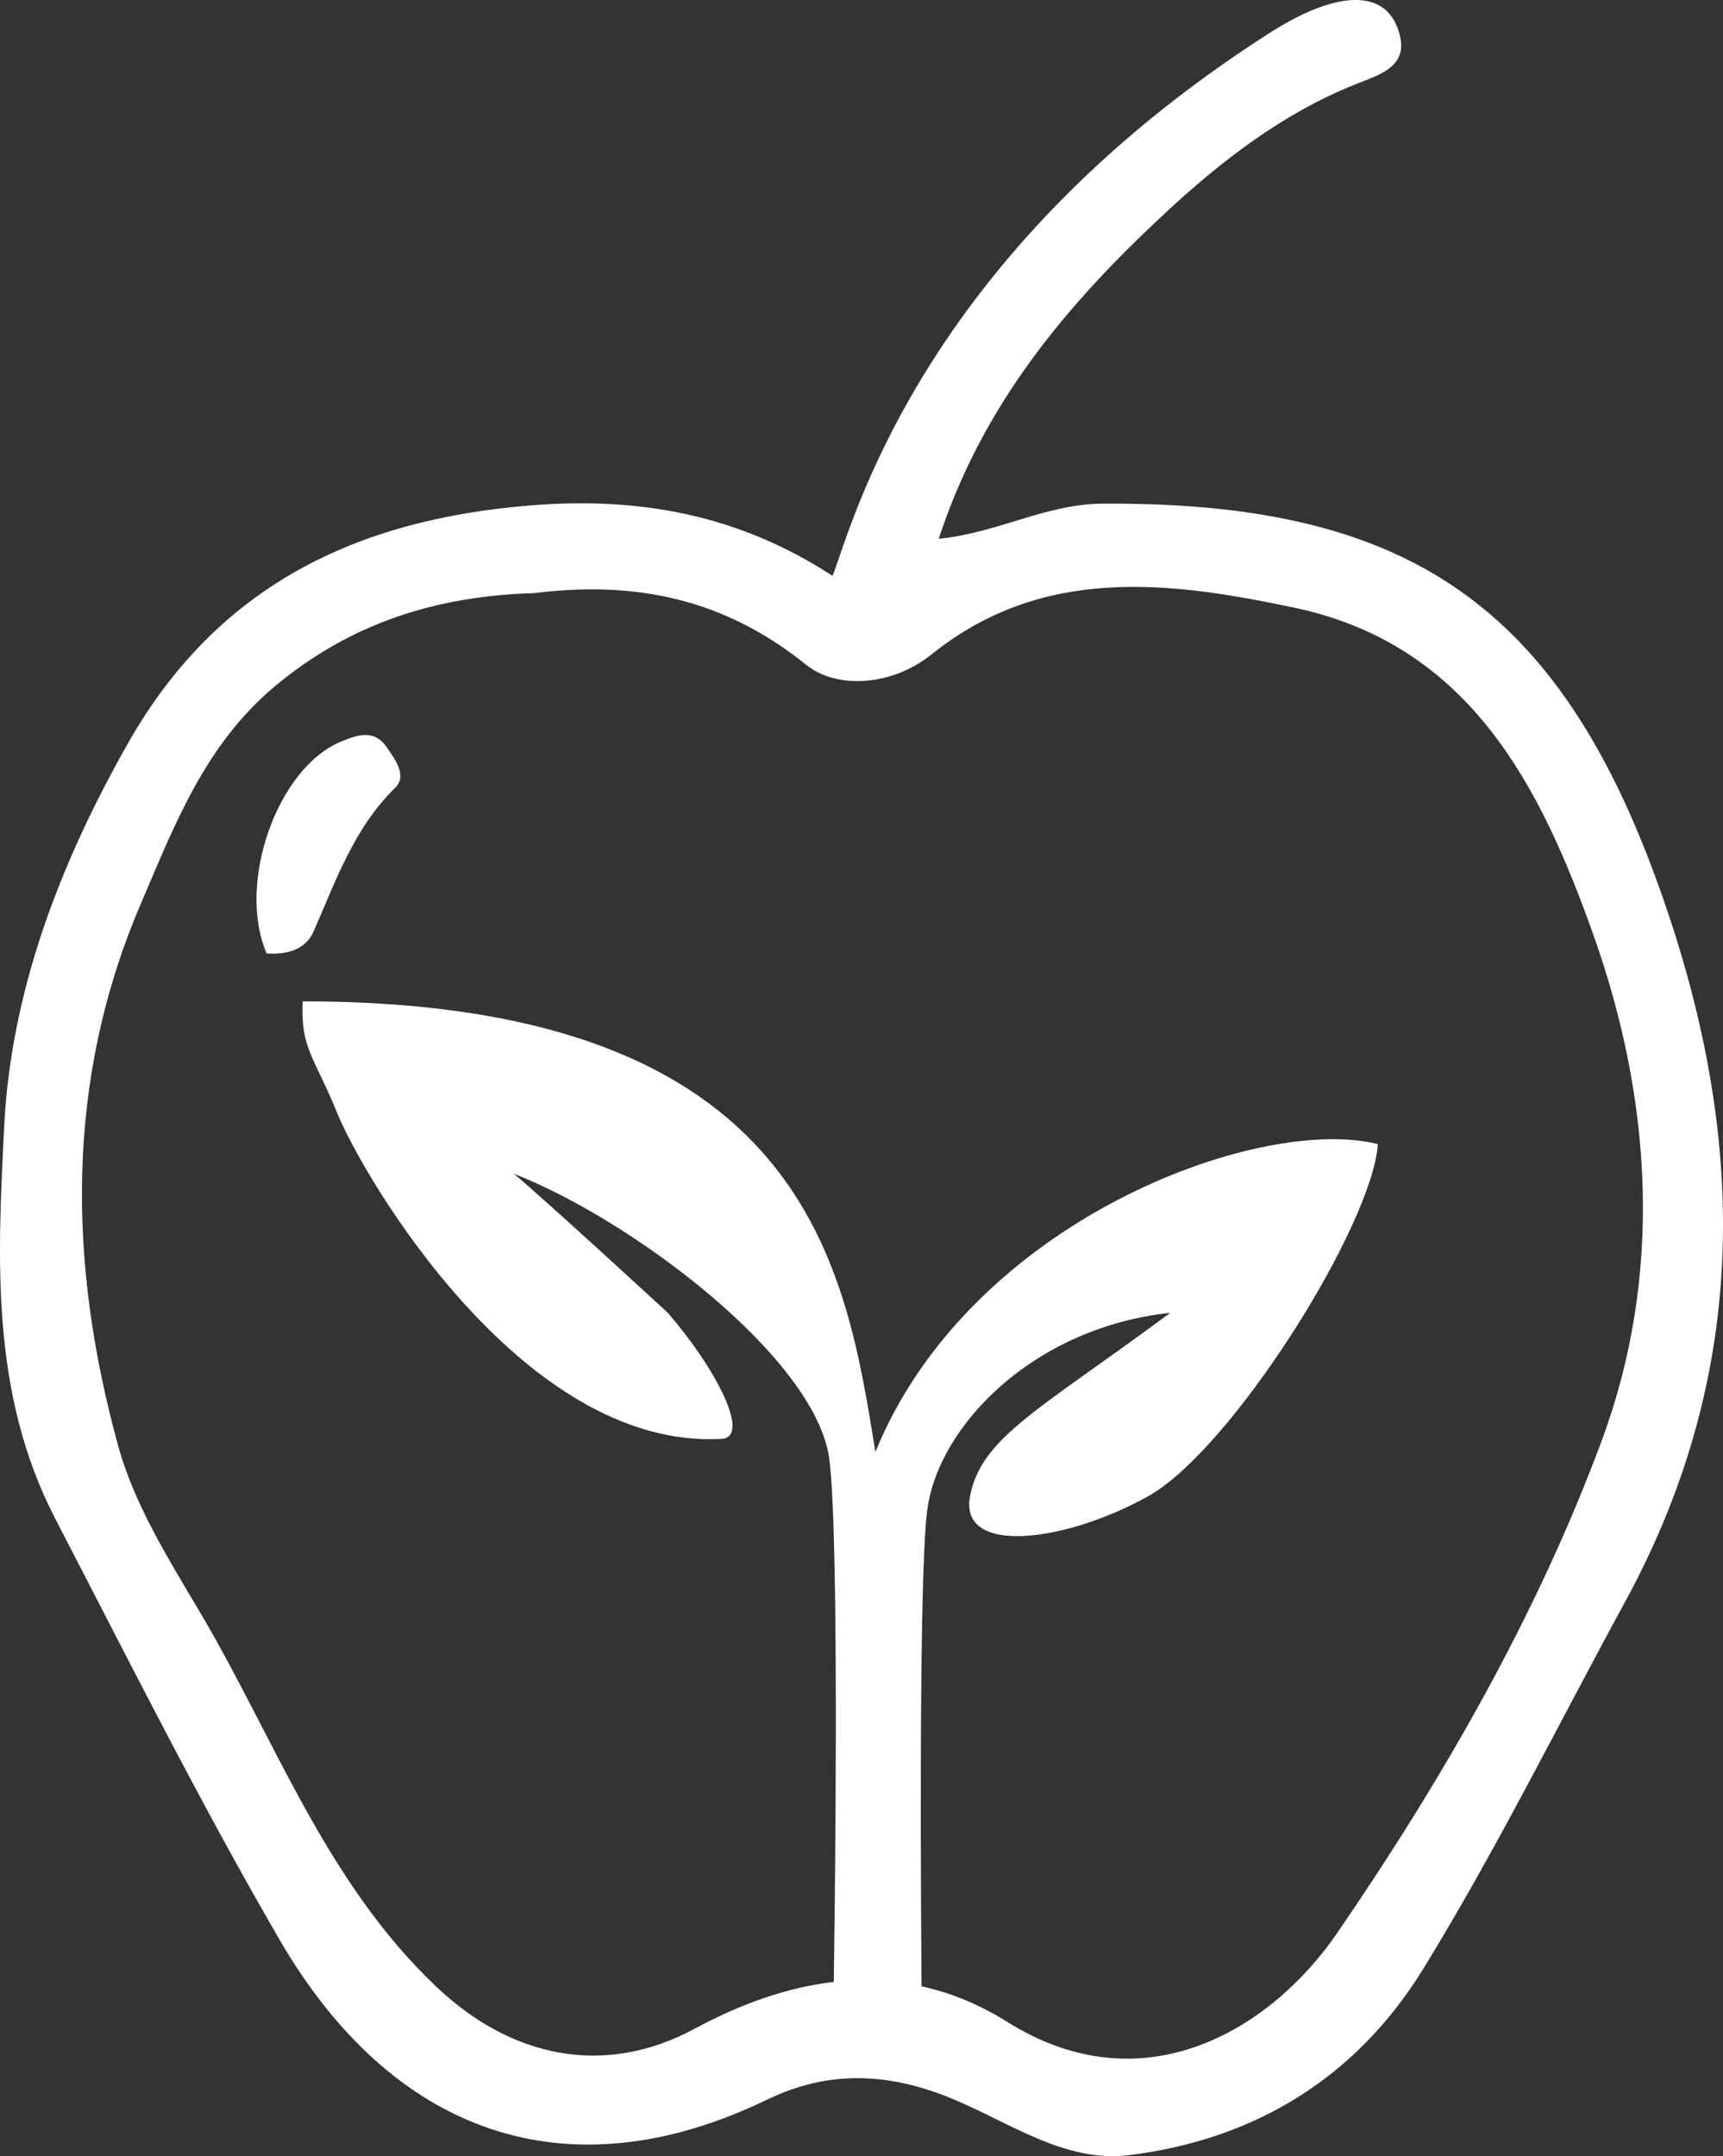 <svg version="1.1" id="图层_1" x="0px" y="0px" width="153.232px" height="191.739px" viewBox="0 0 153.232 191.739" enable-background="new 0 0 153.232 191.739" xml:space="preserve" xmlns:xml="http://www.w3.org/XML/1998/namespace" xmlns="http://www.w3.org/2000/svg" xmlns:xlink="http://www.w3.org/1999/xlink">
  <rect x="0" y="0" width="153.232" height="191.739" fill="#333333" stroke="none"/>
  <path fill="#FFFFFF" d="M34.388,66.437c0.745,1.087,1.853,2.551,0.751,3.625c-3.677,3.601-5.268,8.271-7.257,12.781
	c-0.646,1.467-2.124,2.078-4.169,1.947c-2.692-6.277,0.978-16.504,6.58-18.826C31.694,65.384,33.245,64.777,34.388,66.437z
	 M144.531,142.432c-5.938,10.889-11.441,22.039-17.938,32.619c-5.981,9.738-15.063,15.25-26.248,16.604
	c-5.641,0.682-10.602-2.938-15.692-5.035c-5.582-2.297-10.904-2.58-16.428,0.09c-17.901,8.656-33.383,2.97-43.376-14.239
	c-7.11-12.252-13.417-24.851-19.922-37.392c-5.816-11.217-5.134-23.209-4.557-34.883c0.593-12.01,4.924-23.333,10.962-34.017
	c7.984-14.127,20.392-19.975,35.799-21.23c9.434-0.769,18.354,0.682,26.914,6.263c1.77-4.591,7.738-28.307,38.693-48.172
	c1.604-1.03,3.321-1.985,5.12-2.563c2.764-0.887,5.698-0.8,6.604,2.547c0.796,2.944-1.779,3.613-4.021,4.515
	c-6.456,2.599-11.936,6.856-16.934,11.515c-8.559,7.977-16.092,16.824-20.023,28.861c5.233-0.521,9.5-3.088,14.518-3.125
	c26.247-0.182,39.997,8.318,49.11,32.907C155.152,99.388,156.226,120.973,144.531,142.432z M141.69,83.087
	c-4.706-13.22-11.021-25.76-26.582-29.048c-11.087-2.343-22.369-3.788-32.25,4.144c-3.573,2.868-8.466,3.107-11.152,0.943
	c-7.313-5.899-15.206-7.502-24.186-6.383c-8.526,0.242-16.247,2.574-23.075,8.286c-6.234,5.216-8.916,12.331-11.912,19.318
	c-6.777,15.789-6.474,32.067-2.014,48.261c1.444,5.242,4.526,10.12,7.337,14.883c6.655,11.281,11.123,23.896,21.001,33.229
	c6.635,6.268,14.893,8.02,22.93,3.682c4.079-2.203,8.228-3.682,12.365-4.156c0.264-18.383,0.328-41.42-0.419-46.64
	c-1.318-8.903-17.477-21.104-28.027-25.228c3.134,2.639,13.686,12.365,13.686,12.365c4.288,4.946,7.421,11.047,4.781,11.211
	c-17.807,0.99-31.985-23.576-34.131-28.854c-2.143-5.275-3.296-5.77-3.131-10.056c45.177,0,48.308,24.072,50.944,40.064
	c8.409-20.609,34.13-30.008,44.684-27.369c-0.495,7.254-13.025,27.205-20.445,31.325c-7.42,4.122-16.815,5.276-15.827,0
	c0.987-5.274,6.267-7.749,17.809-16.321c-12.202,1.318-20.61,10.06-21.601,17.478c-0.631,4.248-0.657,25.308-0.517,42.412
	c2.568,0.569,5.117,1.592,7.624,3.166c12.072,7.584,23.422,0.728,29.341-7.908c9.381-13.685,17.777-28.271,23.542-43.834
	C147.9,113.379,146.944,97.847,141.69,83.087z" class="color c1"/>
</svg>